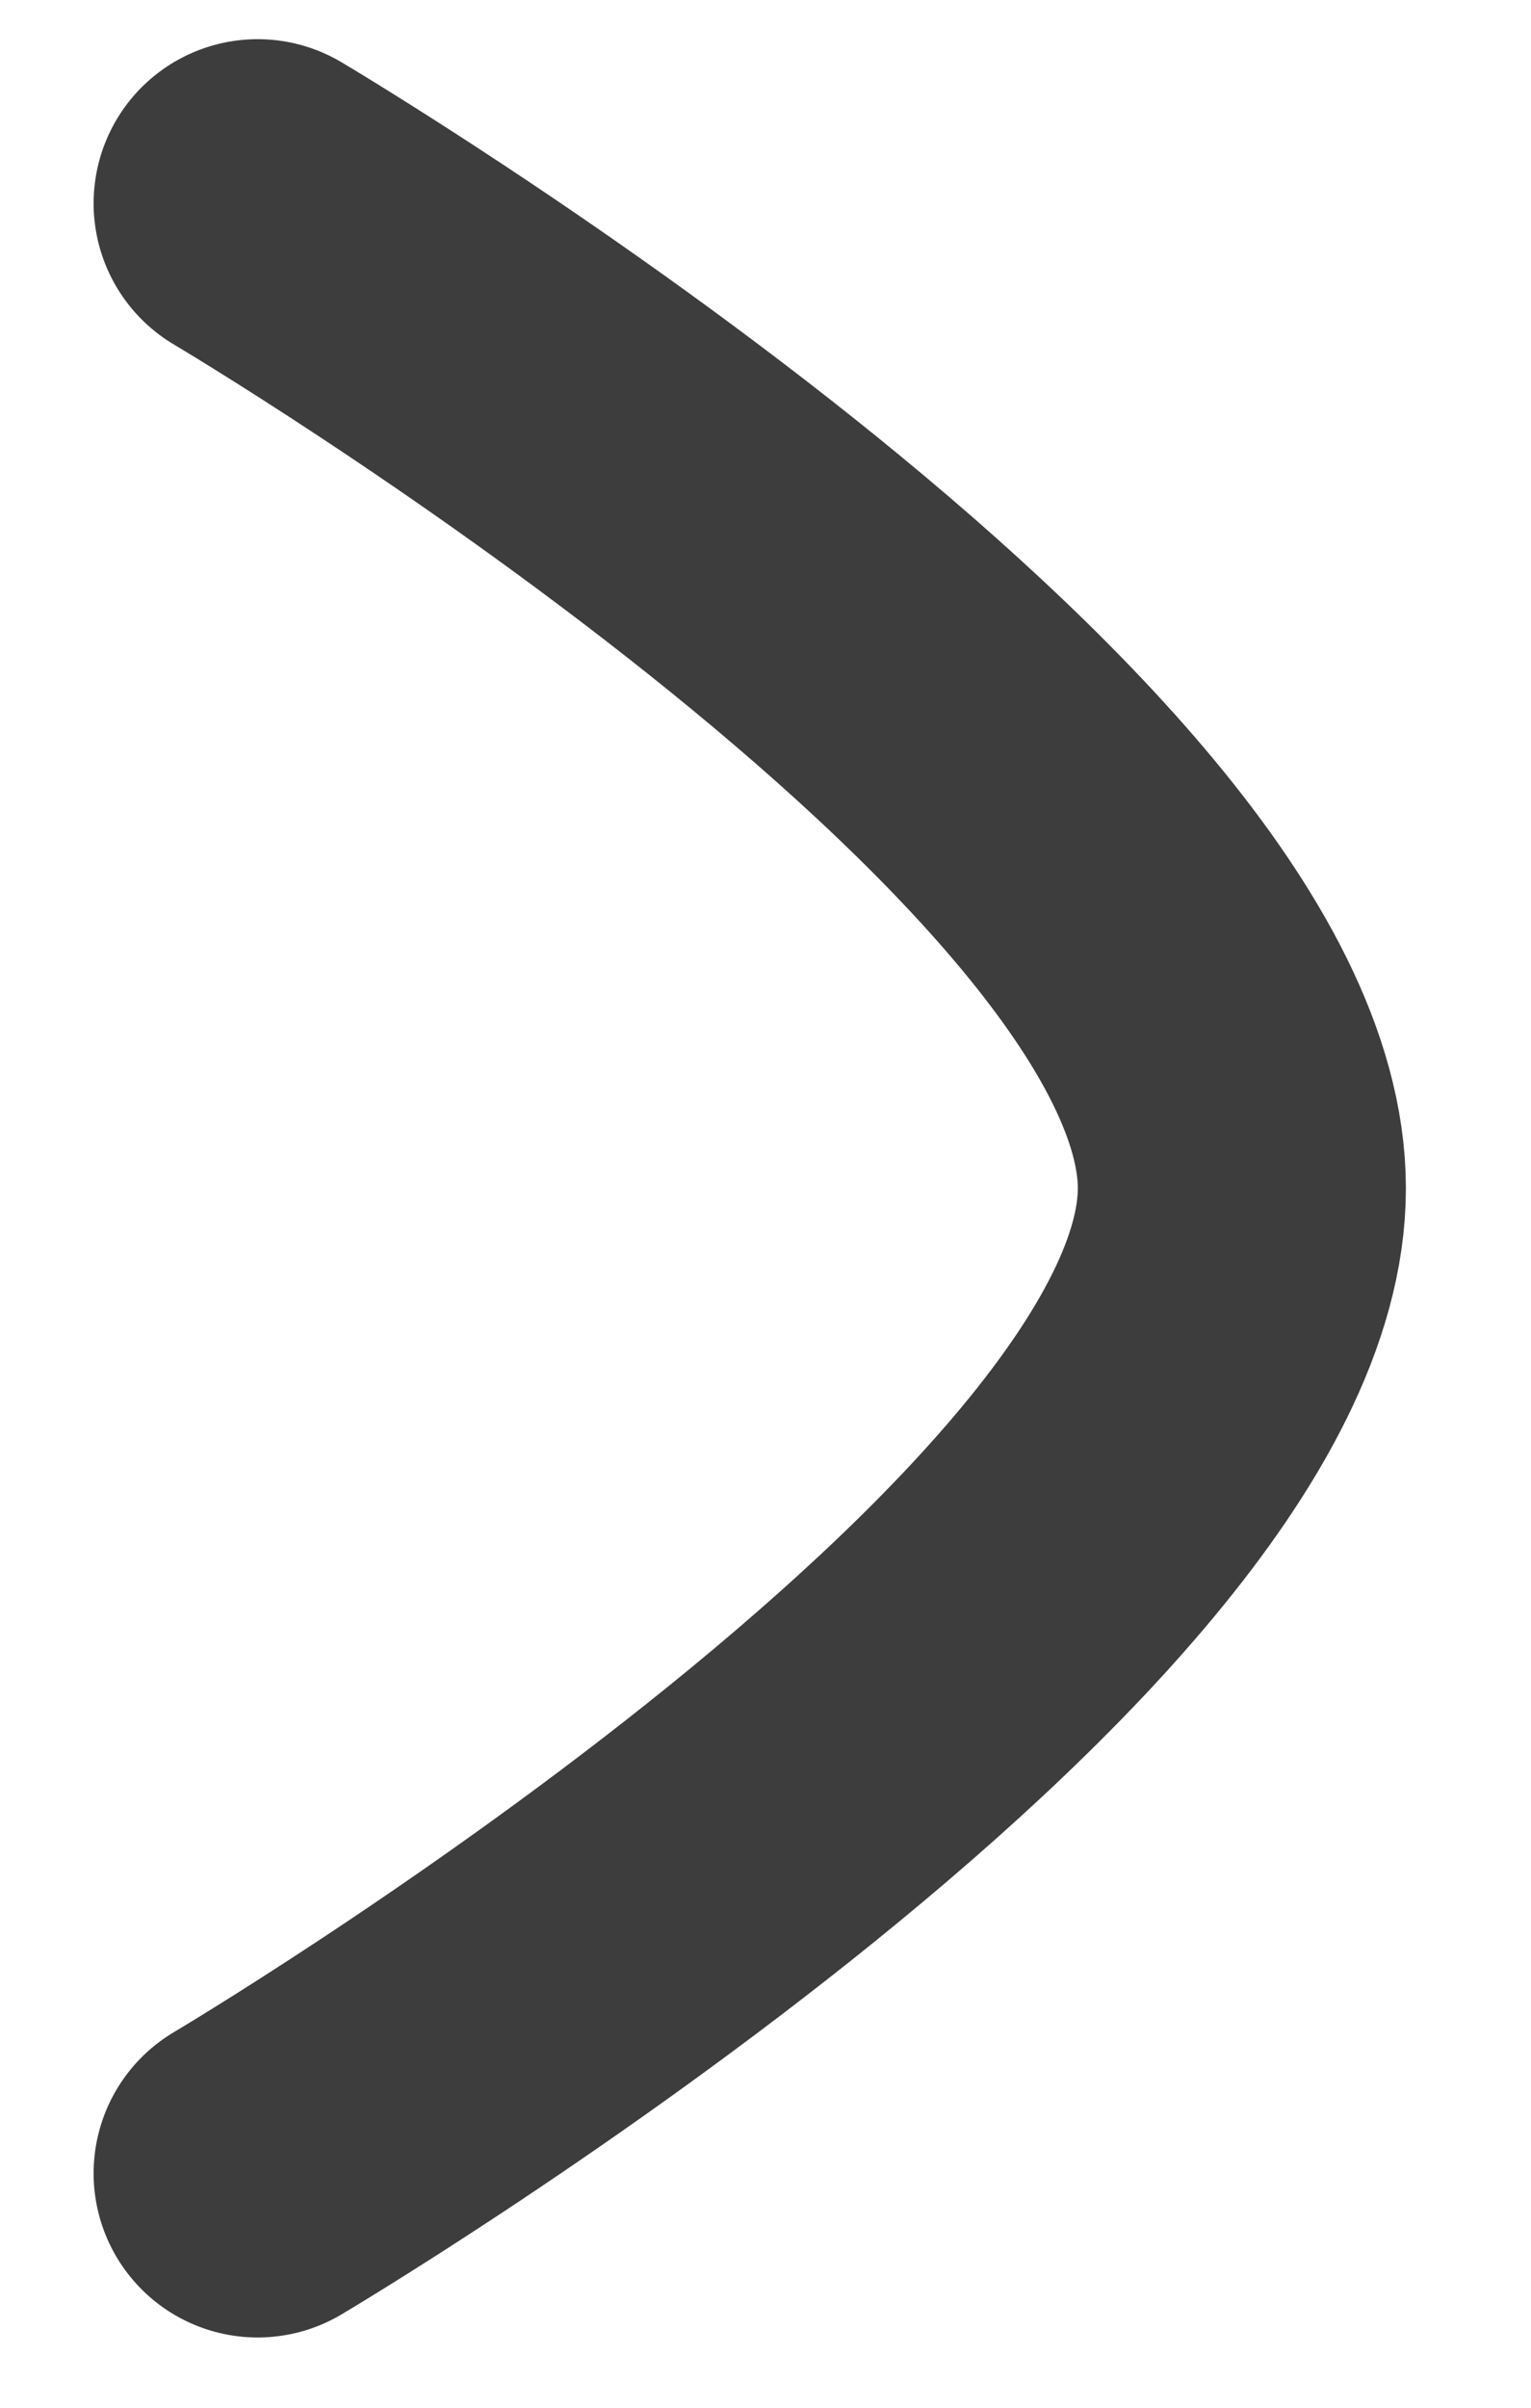 <svg width="7" height="11" viewBox="0 0 7 11" fill="none" xmlns="http://www.w3.org/2000/svg">
<path d="M1.178 0.929C1.178 0.929 5.678 3.593 5.678 5.429C5.678 7.264 1.178 9.929 1.178 9.929" stroke="#3D3D3D" stroke-width="1.5" stroke-linecap="round" stroke-linejoin="round"/>
</svg>
